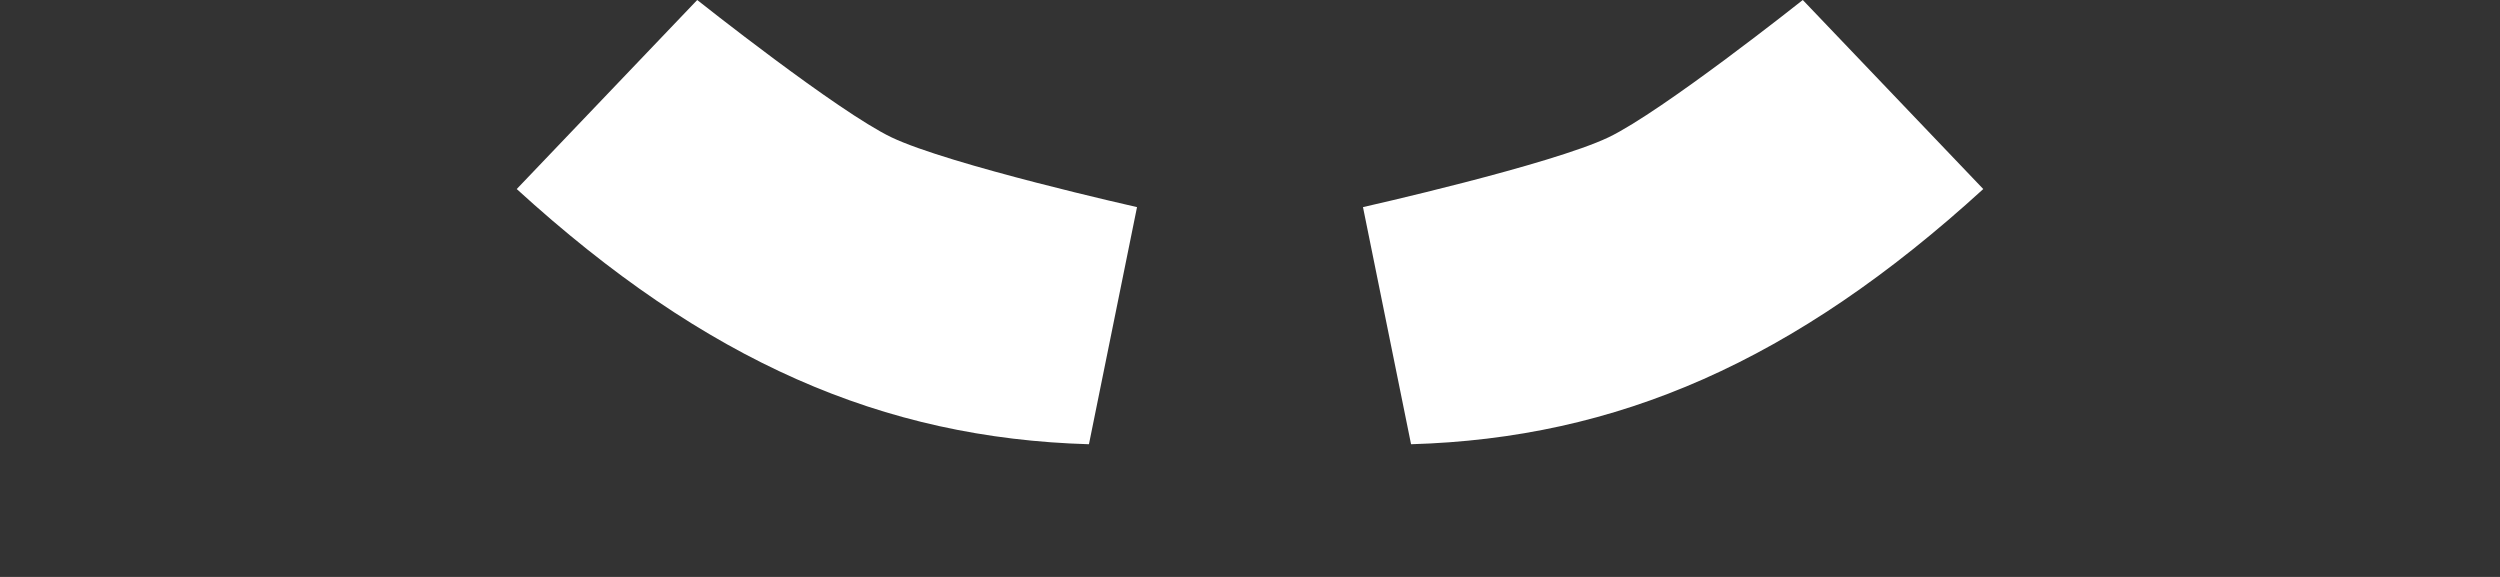<svg xmlns="http://www.w3.org/2000/svg" viewBox="0 0 260 60">
  <rect x="0" y="0" width="260" height="60" fill="#333333" stroke="none"/>
  <defs>
    <style>
      .cls-1 {
        fill: #fff;
      }
    </style>
  </defs>
  <g id="arm">
    <g>
      <path id="l-_" data-name="l-Ｍ" class="cls-1" d="M118.25,21.54l-5,24.66c-21.42-.62-39.84-8.59-59.51-26.54L72.51,0s14.62,11.61,20.2,14.28C98.7,17.14,118.25,21.54,118.25,21.54Z"/>
      <path id="_" data-name="Ｍ" class="cls-1" d="M141.75,21.54l5,24.66c21.42-.62,39.84-8.59,59.51-26.54L187.49,0s-14.62,11.61-20.2,14.28C161.3,17.14,141.75,21.54,141.75,21.54Z"/>
    </g>
  </g>
</svg>
